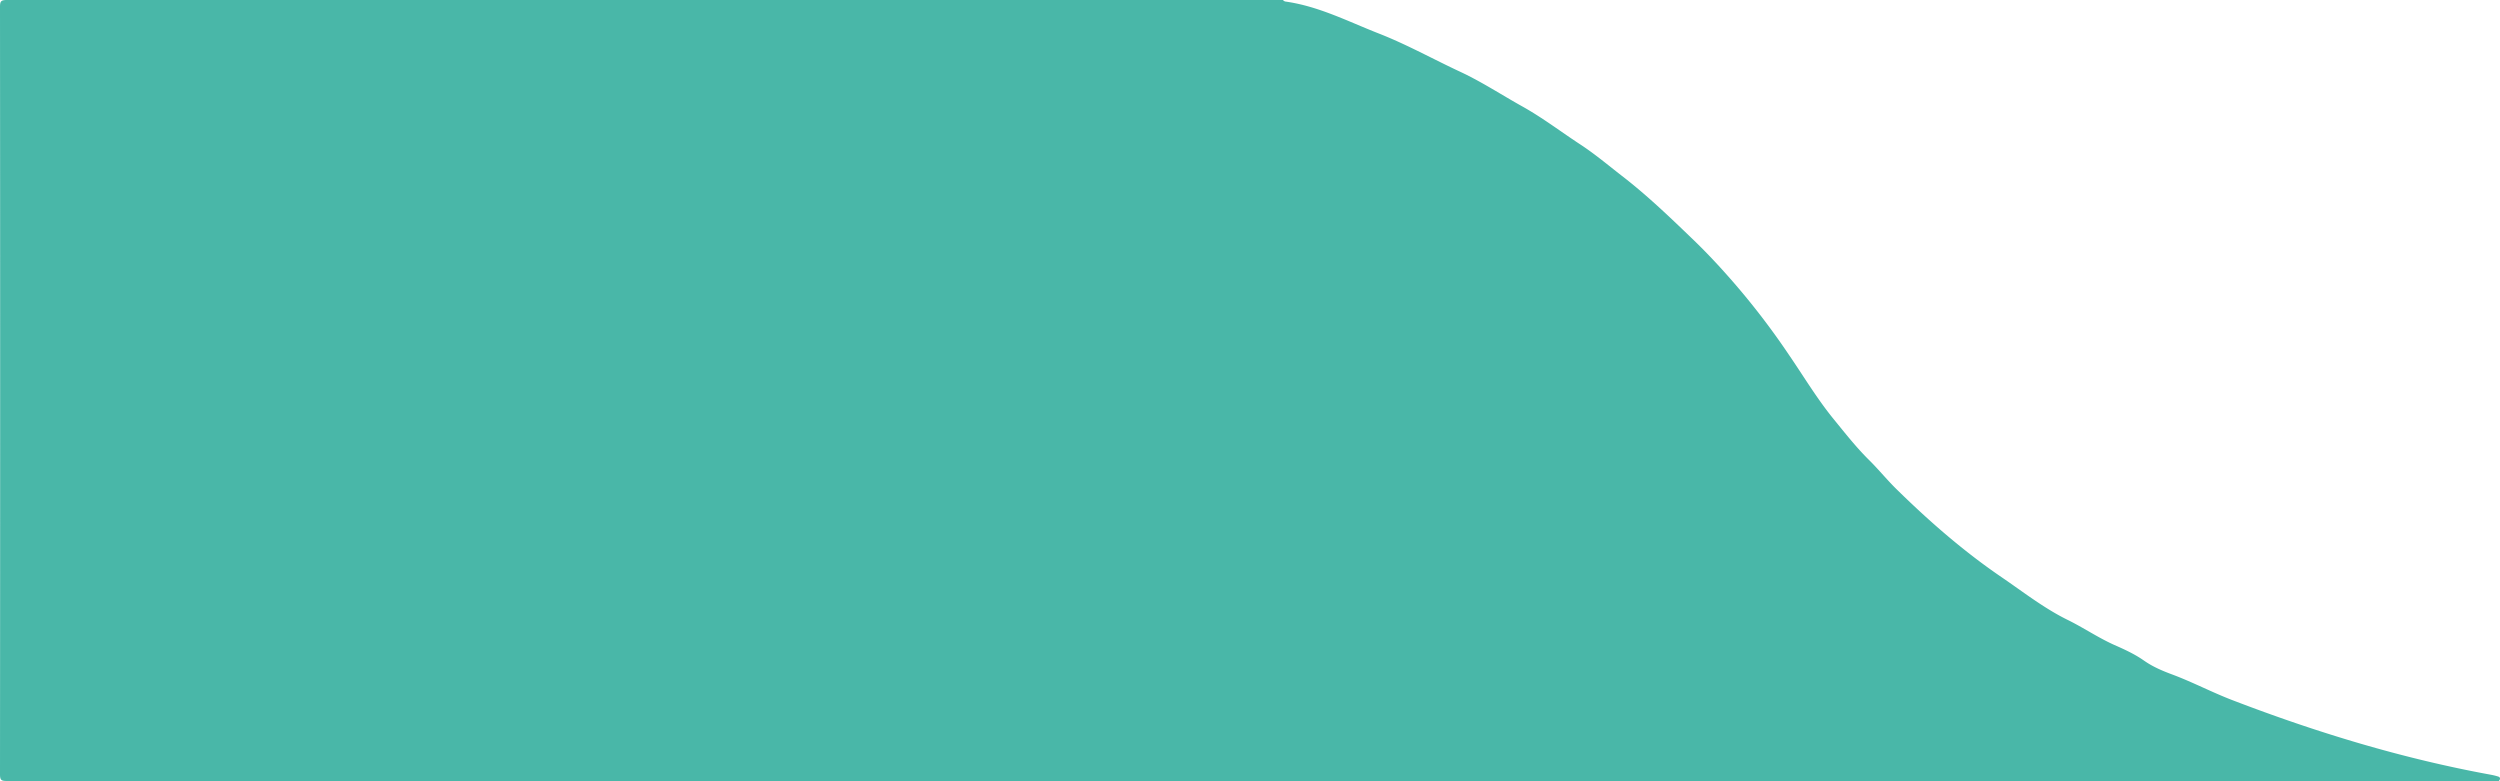 <svg xmlns="http://www.w3.org/2000/svg" width="1792.9" height="560.2"><path d="M1792.1,560.1H4.9c-4,0-4.9-.7-4.9-4.8Q.2,280.2,0,5C0,1.2.5,0,4.8,0H920.1a3,3,0,0,0,1.7,1.1c23.7,3.3,44.8,14.2,66.7,22.8,20.3,7.9,39.4,18.6,59.2,27.8,15.3,7.2,29.3,16.4,44,24.6s28,18.4,42.1,27.6c10.9,7.2,21,15.8,31.4,23.8,18.1,14.2,34.6,30.2,51.1,46.1,8.6,8.4,16.8,17.2,24.7,26.2a533.1,533.1,0,0,1,41.7,54.1c10.7,15.6,20.4,31.9,32.5,46.7,8.1,9.9,15.9,19.9,25.1,29,7.2,7.1,13.6,15.1,20.9,22.1,23.1,22.6,47.5,43.8,74.2,62,15.4,10.5,30.2,22.1,46.9,30.4,11.5,5.6,22,12.8,33.7,18.1,7.3,3.2,14.8,6.6,21.5,11.3s13.8,7.6,21.1,10.3c14.5,5.5,28.2,12.7,42.6,18.2,60.2,23.1,121.6,41.8,185.1,53.4a45.6,45.6,0,0,1,5.3,1.3C1793.6,557.7,1793,558.9,1792.1,560.1Z" fill="#49b7a8"/></svg>
